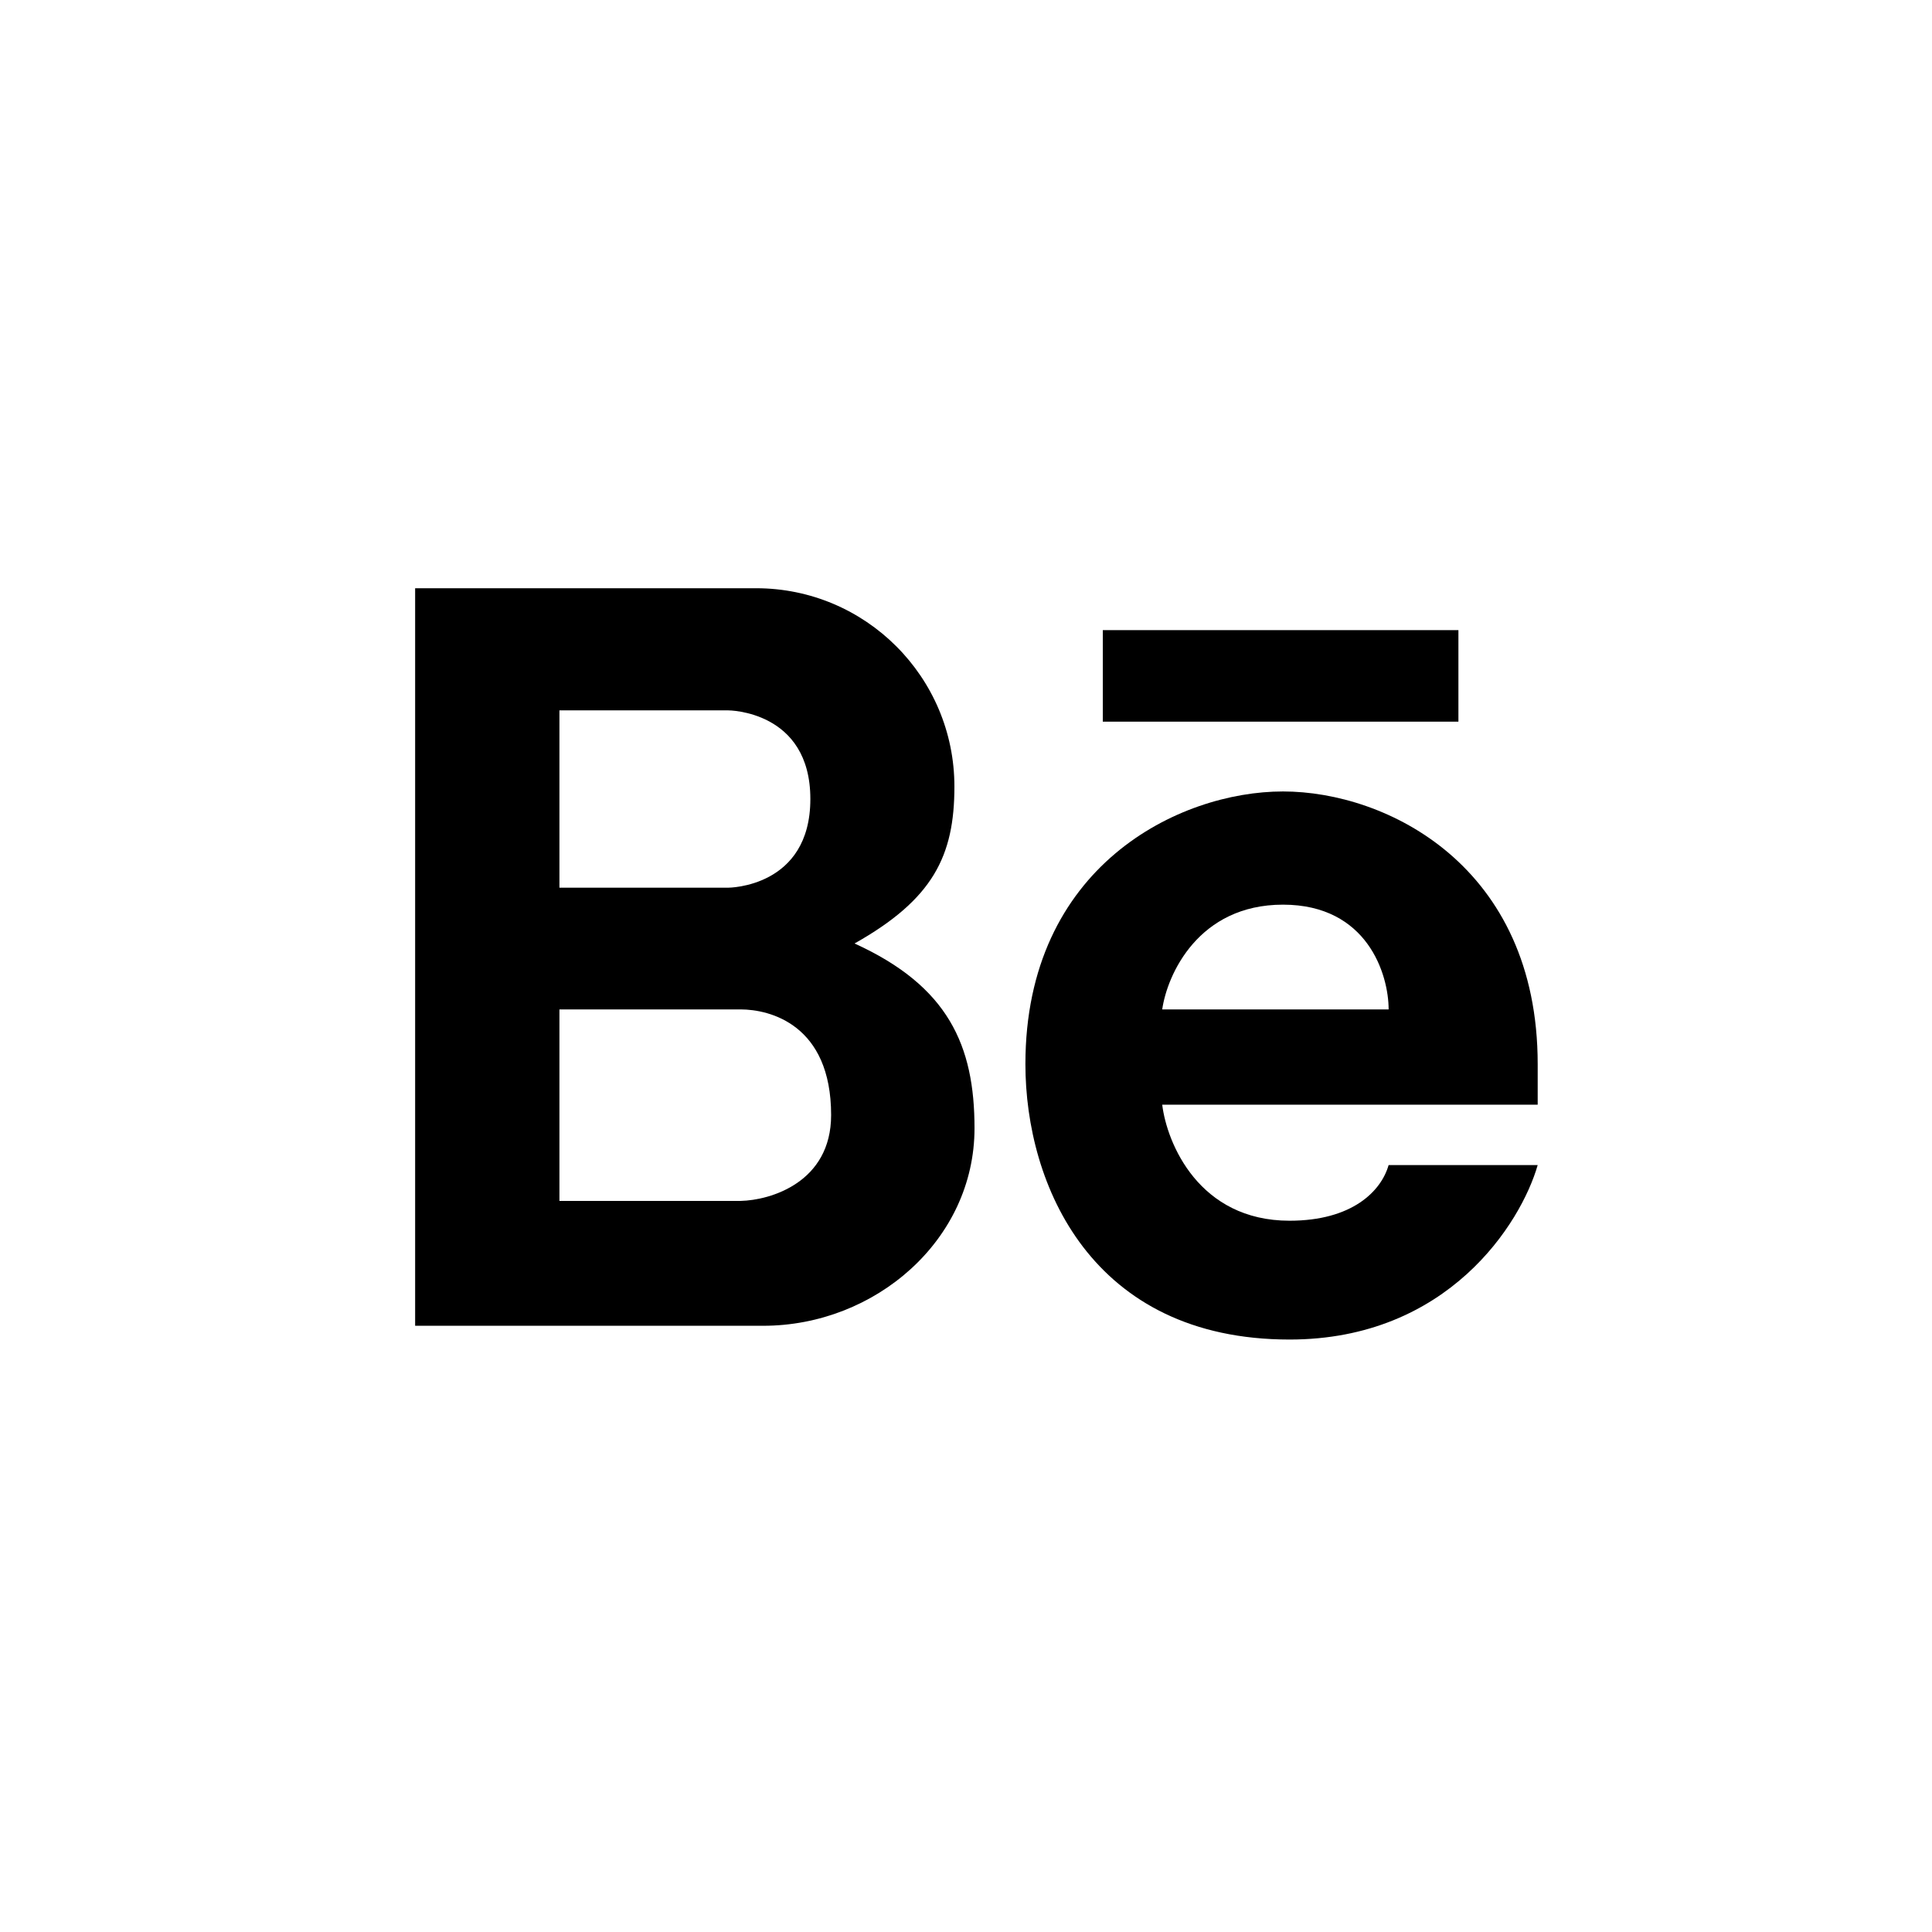 <svg width="32" height="32" viewBox="0 0 32 32" fill="none" xmlns="http://www.w3.org/2000/svg">
<path fill-rule="evenodd" clip-rule="evenodd" d="M6.876 21.959V9.743H12.523C14.337 9.743 15.808 11.214 15.808 13.028C15.808 14.18 15.453 14.895 14.154 15.627C15.709 16.335 16.141 17.318 16.141 18.687C16.141 20.541 14.494 21.959 12.641 21.959H6.876ZM9.266 11.766V14.703H12.062C12.062 14.703 13.422 14.703 13.422 13.234C13.422 11.766 12.062 11.766 12.062 11.766H9.266ZM9.266 19.891V16.719H12.266C12.75 16.719 13.766 16.969 13.766 18.469C13.766 19.581 12.766 19.88 12.266 19.891H9.266Z" fill="black"/>
<path fill-rule="evenodd" clip-rule="evenodd" d="M21.25 13.109C19.531 13.109 16.984 14.344 16.984 17.625C16.984 19.623 18.078 22.187 21.359 22.187C23.984 22.187 25.193 20.26 25.469 19.297H23C22.875 19.734 22.391 20.219 21.359 20.219C19.859 20.219 19.328 18.937 19.25 18.297H25.469V17.625C25.469 14.344 22.969 13.109 21.25 13.109ZM21.25 14.984C19.85 14.984 19.333 16.141 19.25 16.719H23C23 16.141 22.65 14.984 21.25 14.984Z" fill="black"/>
<path d="M18.266 10.437V11.953H24.156V10.437H18.266Z" fill="black"/>
</svg>
